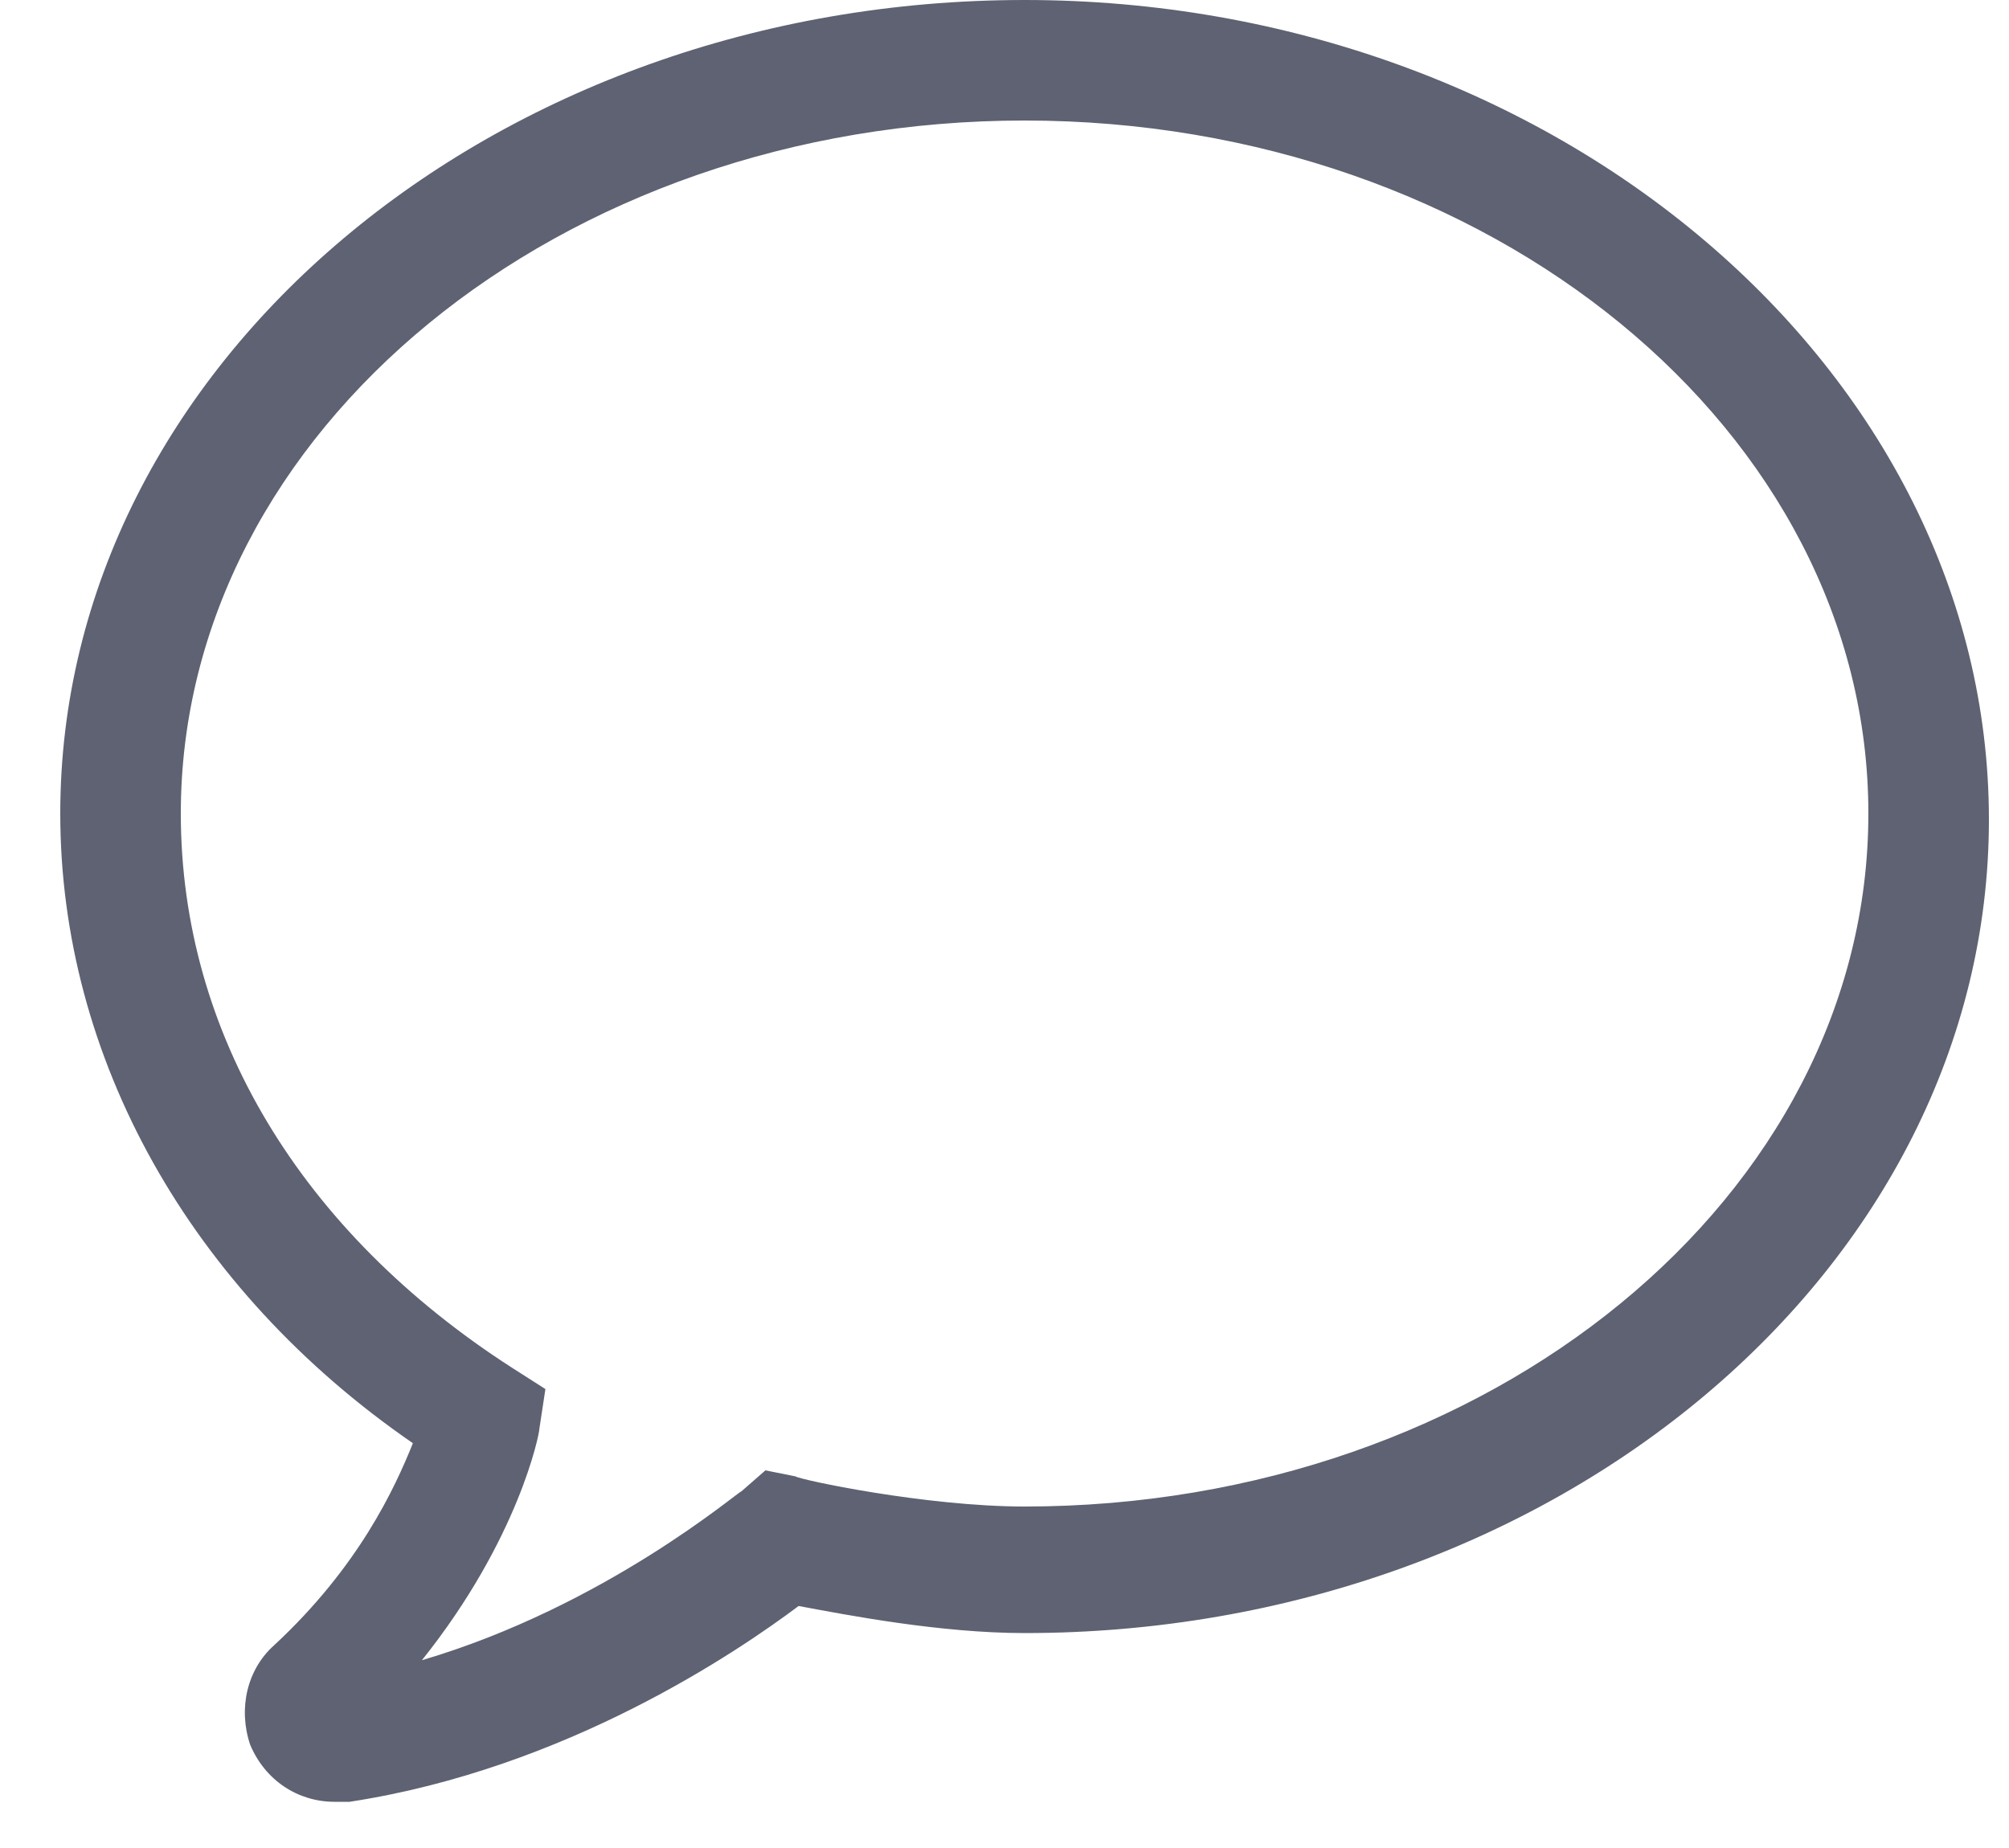 <svg width="25" height="23" viewBox="0 0 25 23" fill="none" xmlns="http://www.w3.org/2000/svg">
<path fill-rule="evenodd" clip-rule="evenodd" d="M12.75 0C6.15 0 0.75 4.537 0.75 10.125C0.75 13.162 2.362 16.05 5.138 17.962C4.912 18.525 4.463 19.5 3.413 20.475C3.075 20.775 2.962 21.262 3.112 21.712C3.3 22.163 3.712 22.425 4.162 22.425C4.2 22.425 4.275 22.425 4.35 22.425C7.05 22.012 9.188 20.55 9.938 19.988C10.537 20.1 11.7 20.325 12.75 20.325C19.35 20.325 24.75 15.787 24.75 10.2C24.75 4.612 19.35 0 12.75 0ZM12.75 18.75C11.512 18.75 9.938 18.413 9.9 18.375L9.525 18.3L9.225 18.562C9.188 18.562 7.537 19.988 5.25 20.663C6.45 19.163 6.713 17.85 6.713 17.775L6.787 17.288L6.375 17.025C3.75 15.338 2.25 12.863 2.25 10.125C2.25 5.362 6.975 1.5 12.75 1.5C18.525 1.5 23.25 5.362 23.25 10.125C23.25 14.887 18.525 18.75 12.75 18.75Z" fill="#5E6272"/>
</svg>
